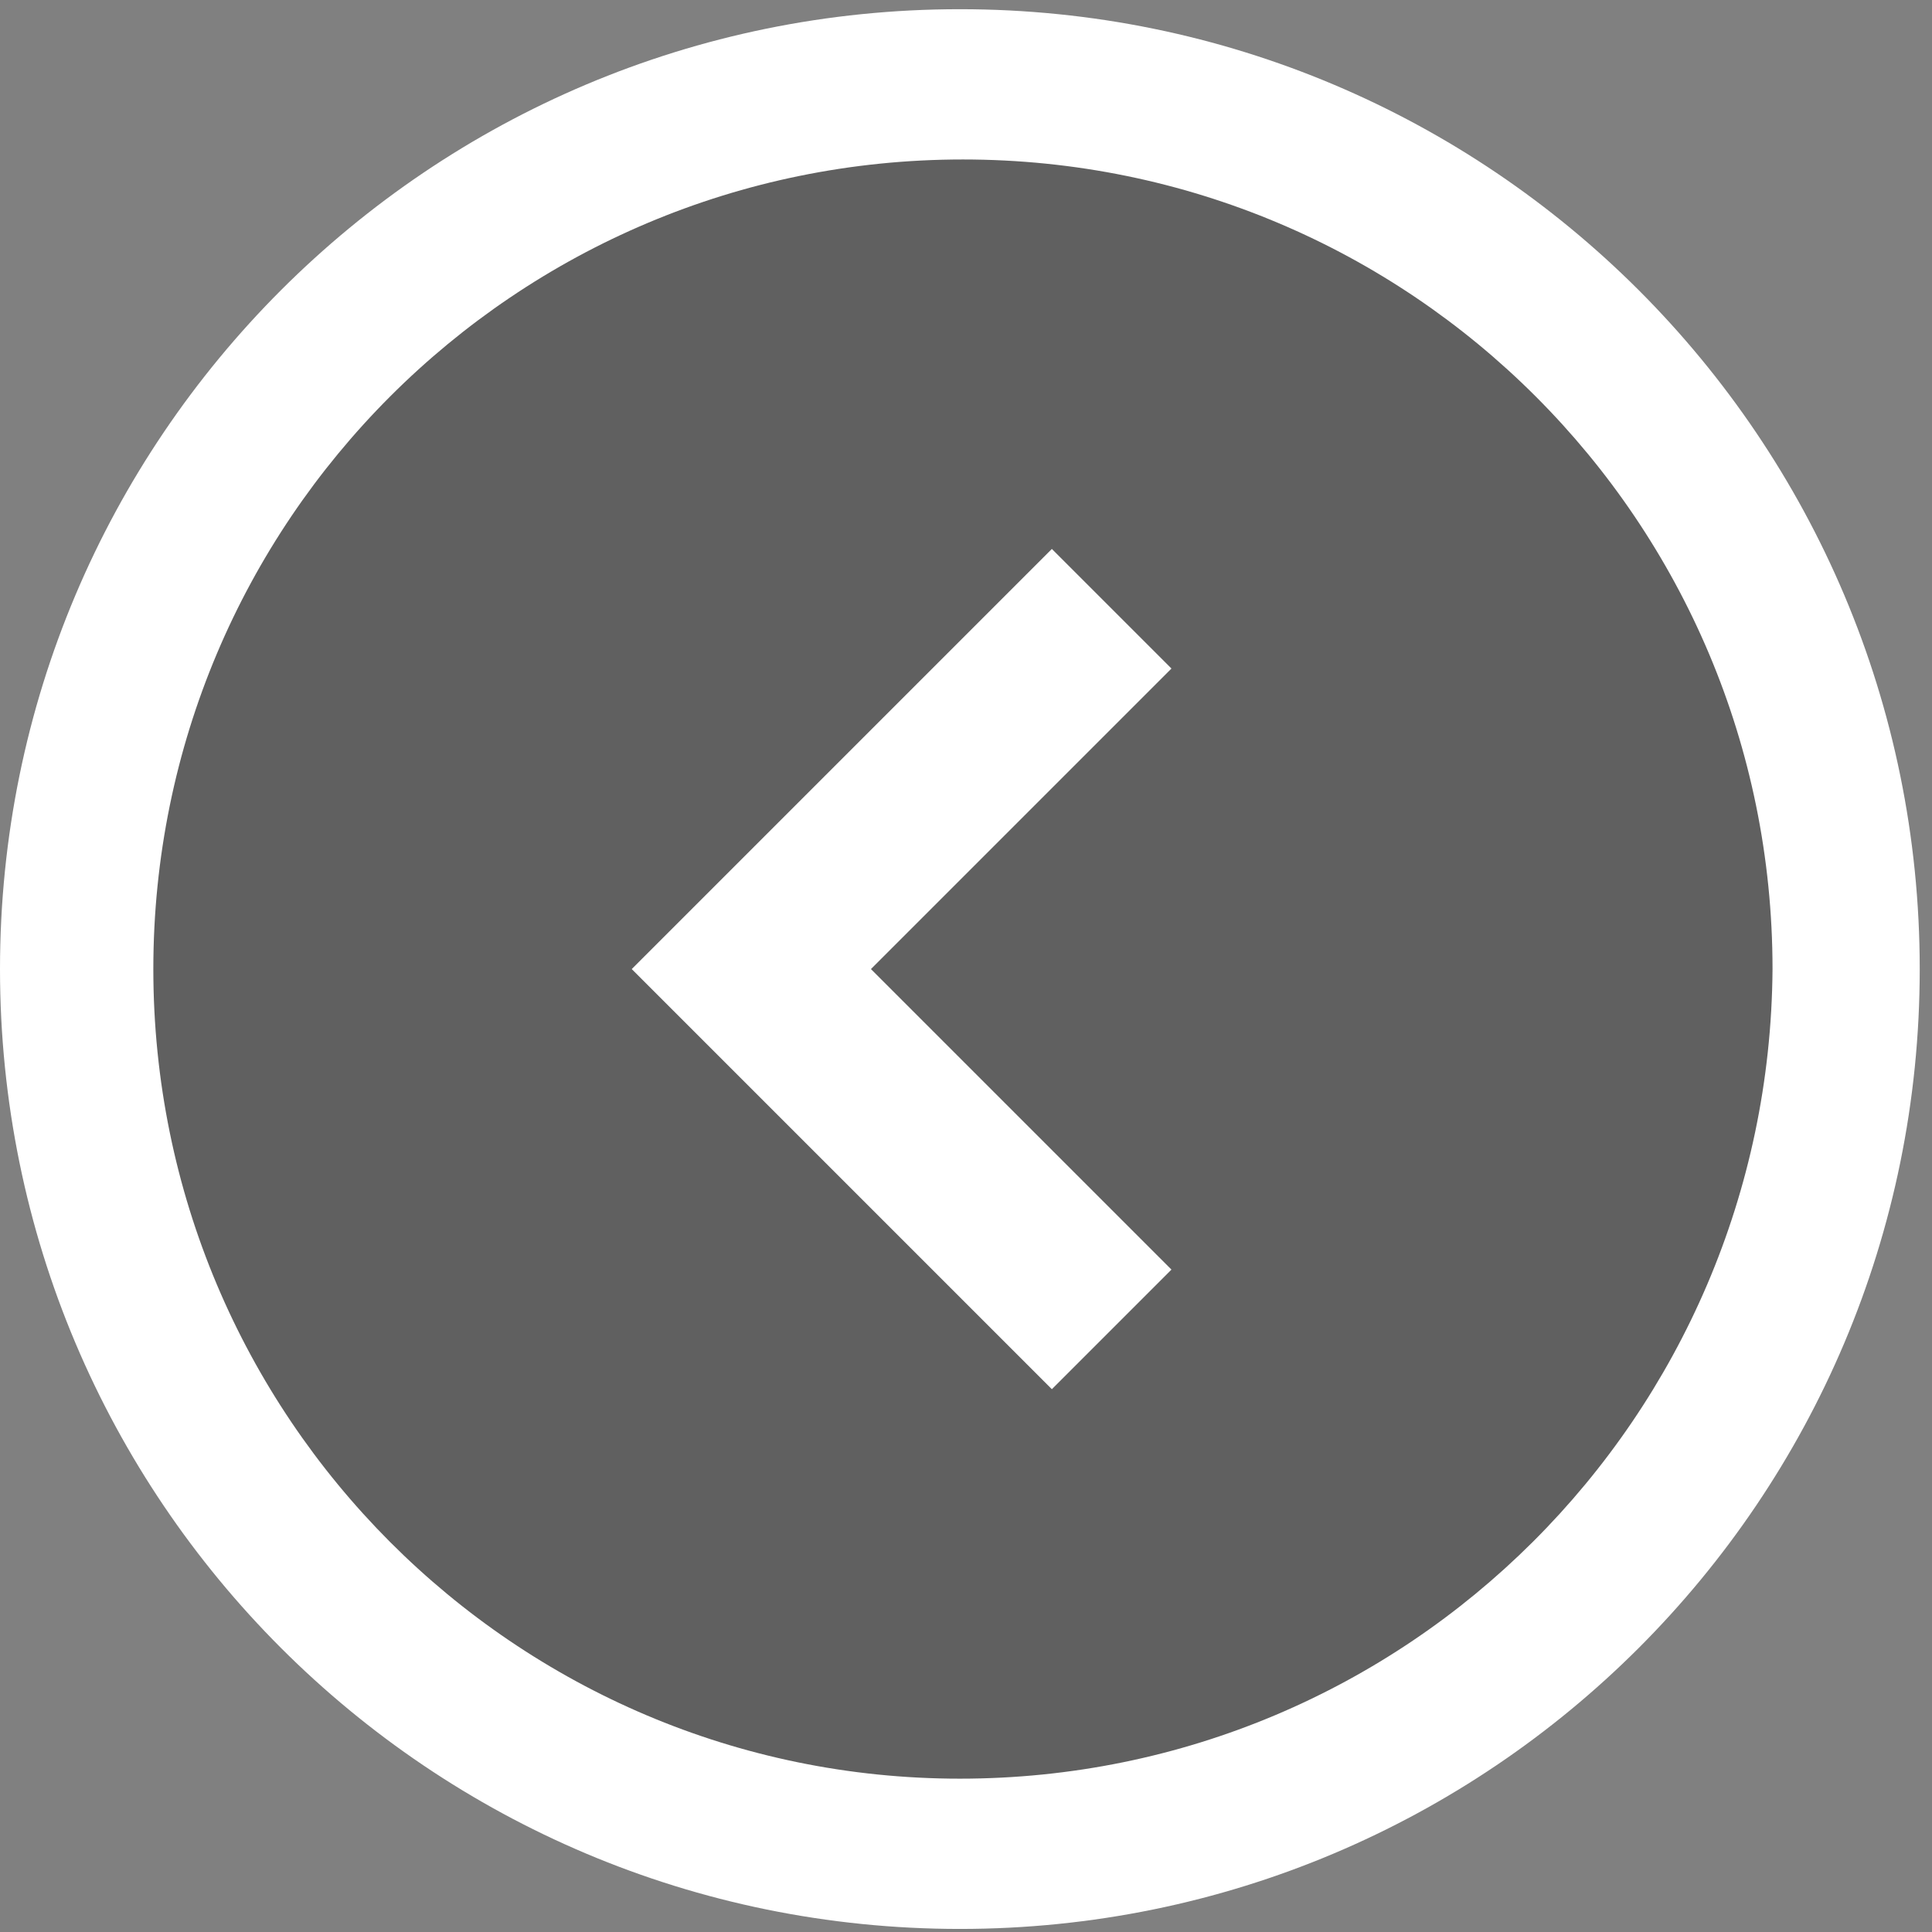 <svg width="63" height="63" viewBox="0 0 63 63" xmlns="http://www.w3.org/2000/svg" xmlns:sketch="http://www.bohemiancoding.com/sketch/ns"><rect x="0" y="0" width="63" height="63" fill="#808080" stroke="none"/><title>Group</title><desc>Created with Sketch.</desc><g transform="translate(-50 -592) translate(50 592)" sketch:type="MSShapeGroup" fill="none"><circle opacity=".25" fill="#000" cx="31.7" cy="31.7" r="28.7"/><path d="M31.3.3c-17.3 0-31.3 14-31.3 31.3s14 31.3 31.3 31.3 31.3-14 31.3-31.3-14-31.3-31.3-31.3zm0 57.7c-14.5 0-26.3-11.8-26.3-26.4 0-14.6 11.8-26.4 26.4-26.4 14.6 0 26.4 11.8 26.4 26.4-.1 14.6-11.9 26.4-26.5 26.4zm3-40.1l-13.7 13.7 13.7 13.7 3.9-3.9-9.8-9.8 9.8-9.8-3.9-3.9z" fill="#fff"/></g></svg>